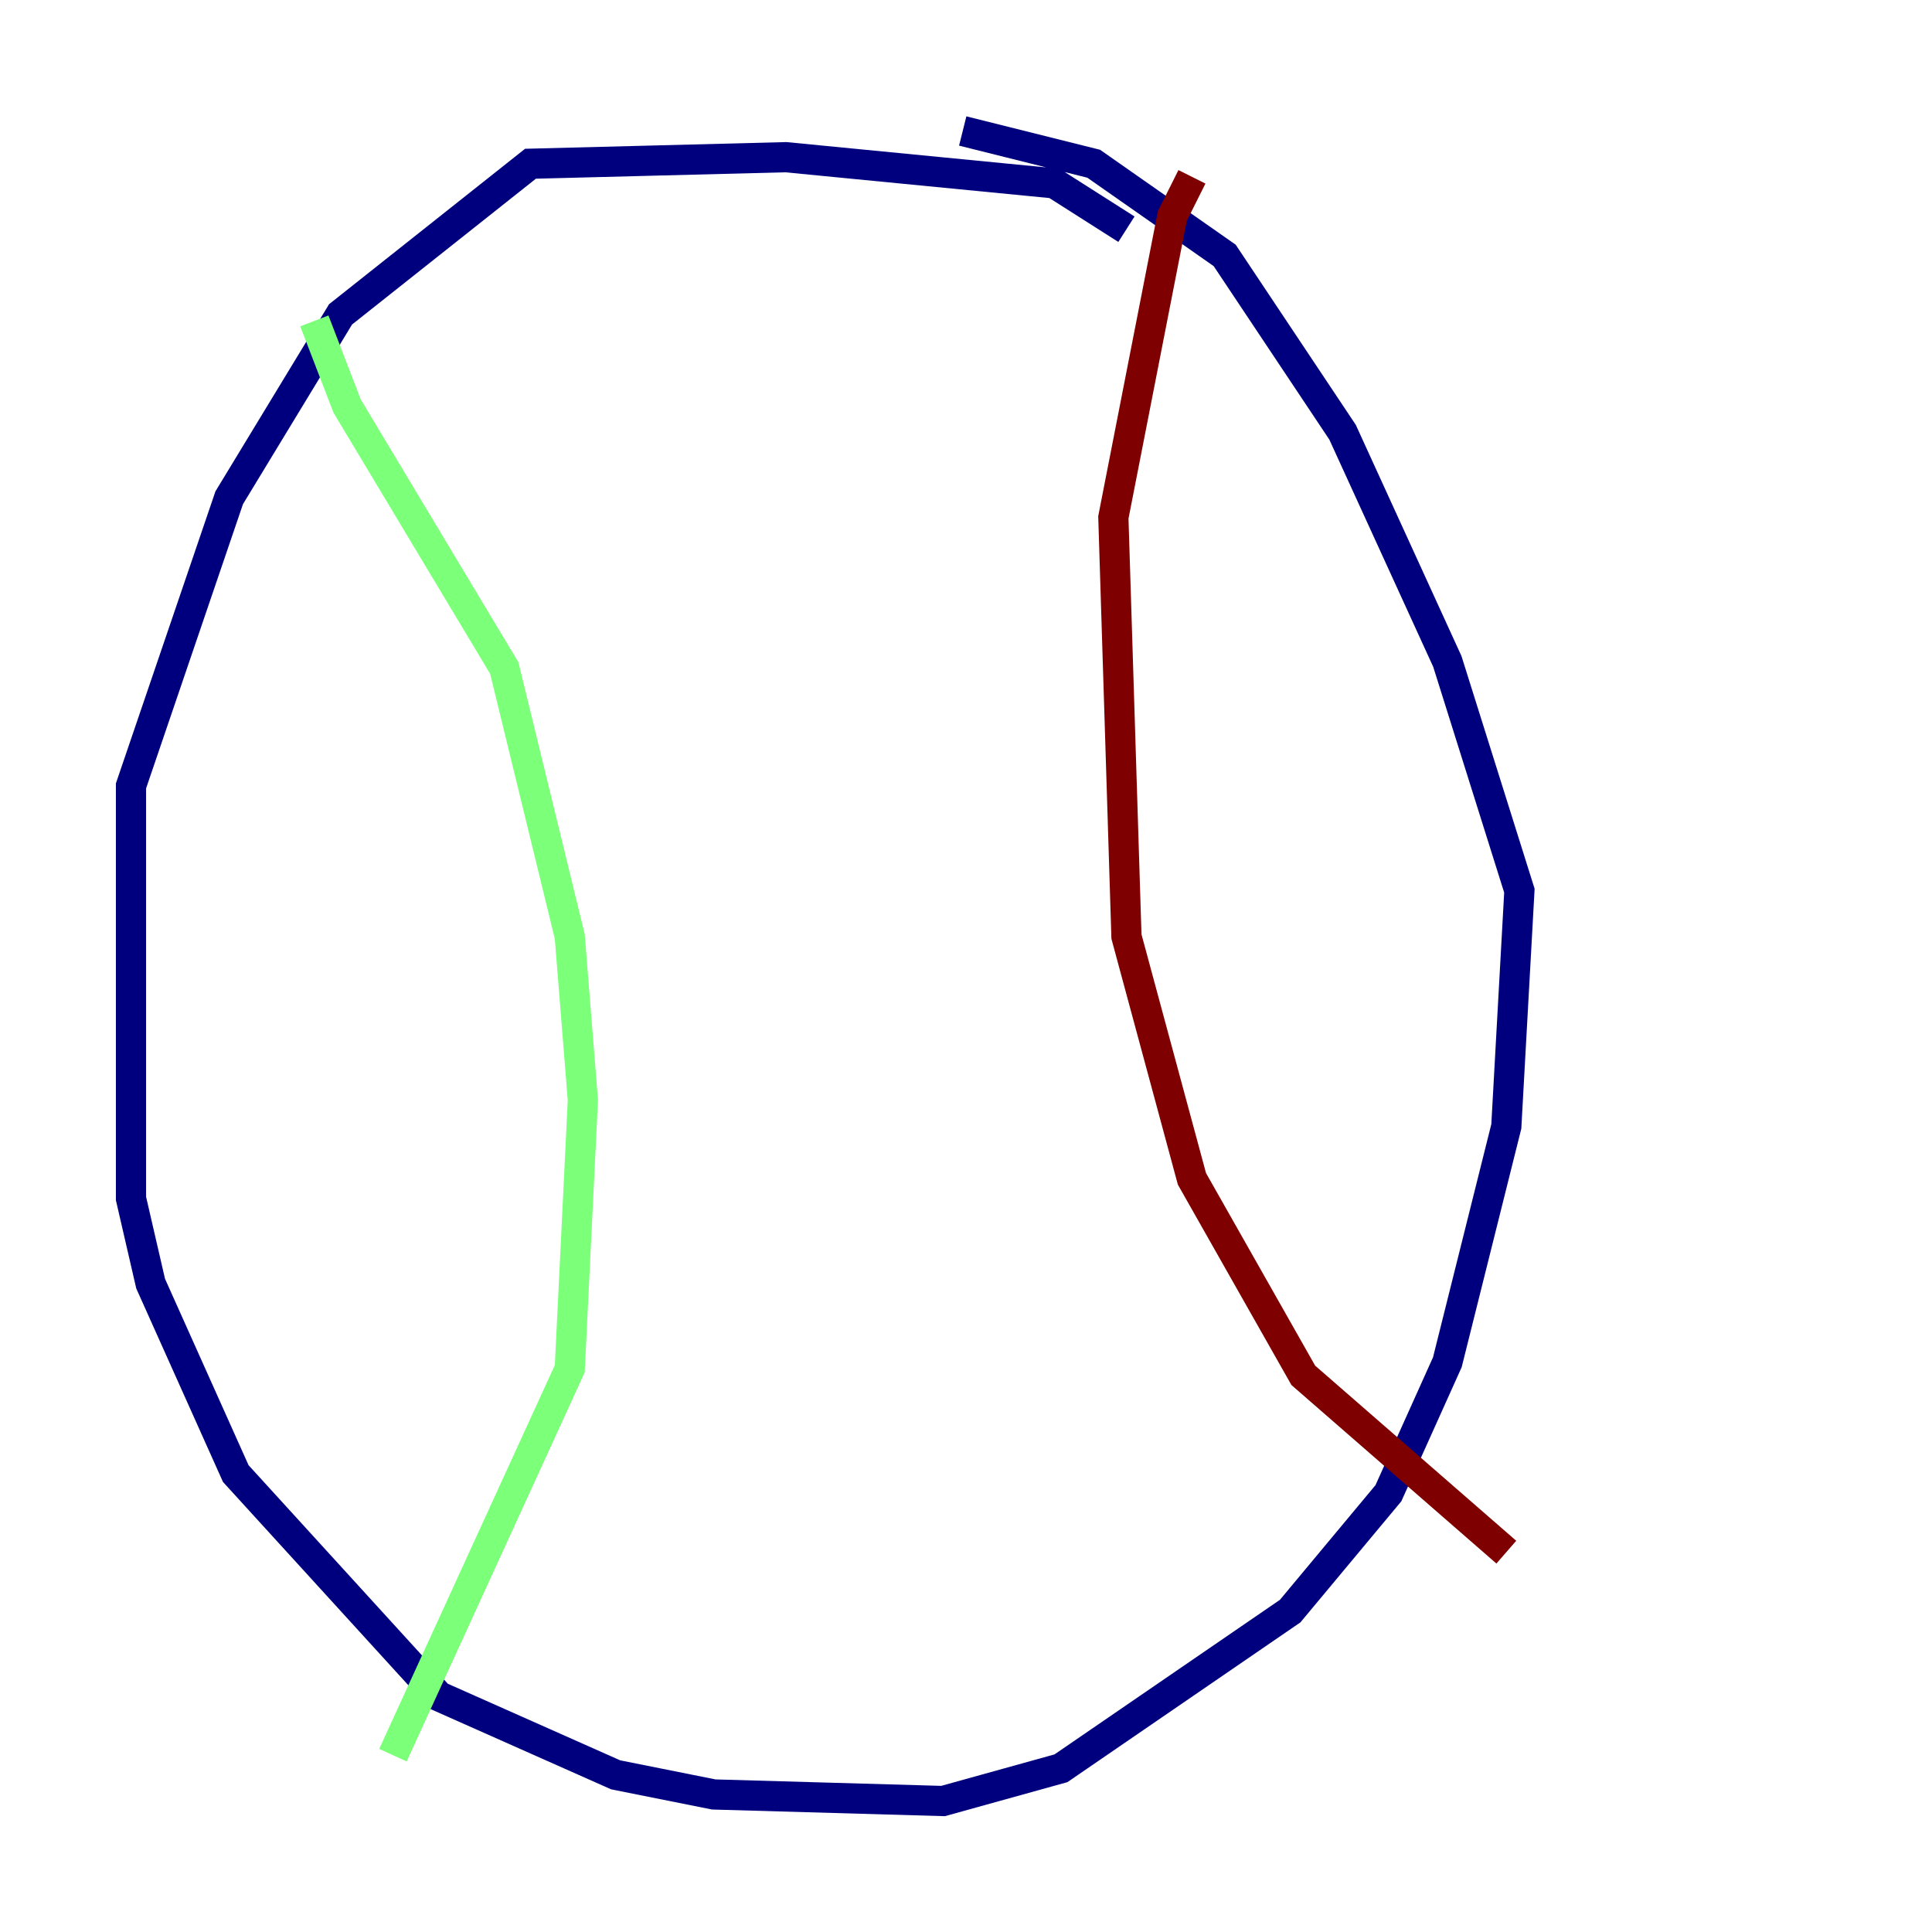 <?xml version="1.0" encoding="utf-8" ?>
<svg baseProfile="tiny" height="128" version="1.2" viewBox="0,0,128,128" width="128" xmlns="http://www.w3.org/2000/svg" xmlns:ev="http://www.w3.org/2001/xml-events" xmlns:xlink="http://www.w3.org/1999/xlink"><defs /><polyline fill="none" points="74.63,15.186 69.858,12.149 52.068,10.414 35.146,10.848 22.563,20.827 15.186,32.976 8.678,52.068 8.678,79.403 9.98,85.044 15.62,97.627 29.071,112.38 40.786,117.586 47.295,118.888 62.481,119.322 70.291,117.153 85.478,106.739 91.986,98.929 95.891,90.251 99.797,74.63 100.664,59.01 95.891,43.824 88.949,28.637 81.139,16.922 72.461,10.848 63.783,8.678" stroke="#00007f" stroke-width="2" /><polyline fill="none" points="20.827,21.261 22.997,26.902 33.41,44.258 37.749,62.047 38.617,72.895 37.749,90.685 26.034,116.285" stroke="#7cff79" stroke-width="2" /><polyline fill="none" points="78.969,11.715 77.668,14.319 73.763,34.278 74.63,62.047 78.969,78.102 86.346,91.119 99.797,102.834" stroke="#7f0000" stroke-width="2" /></svg>